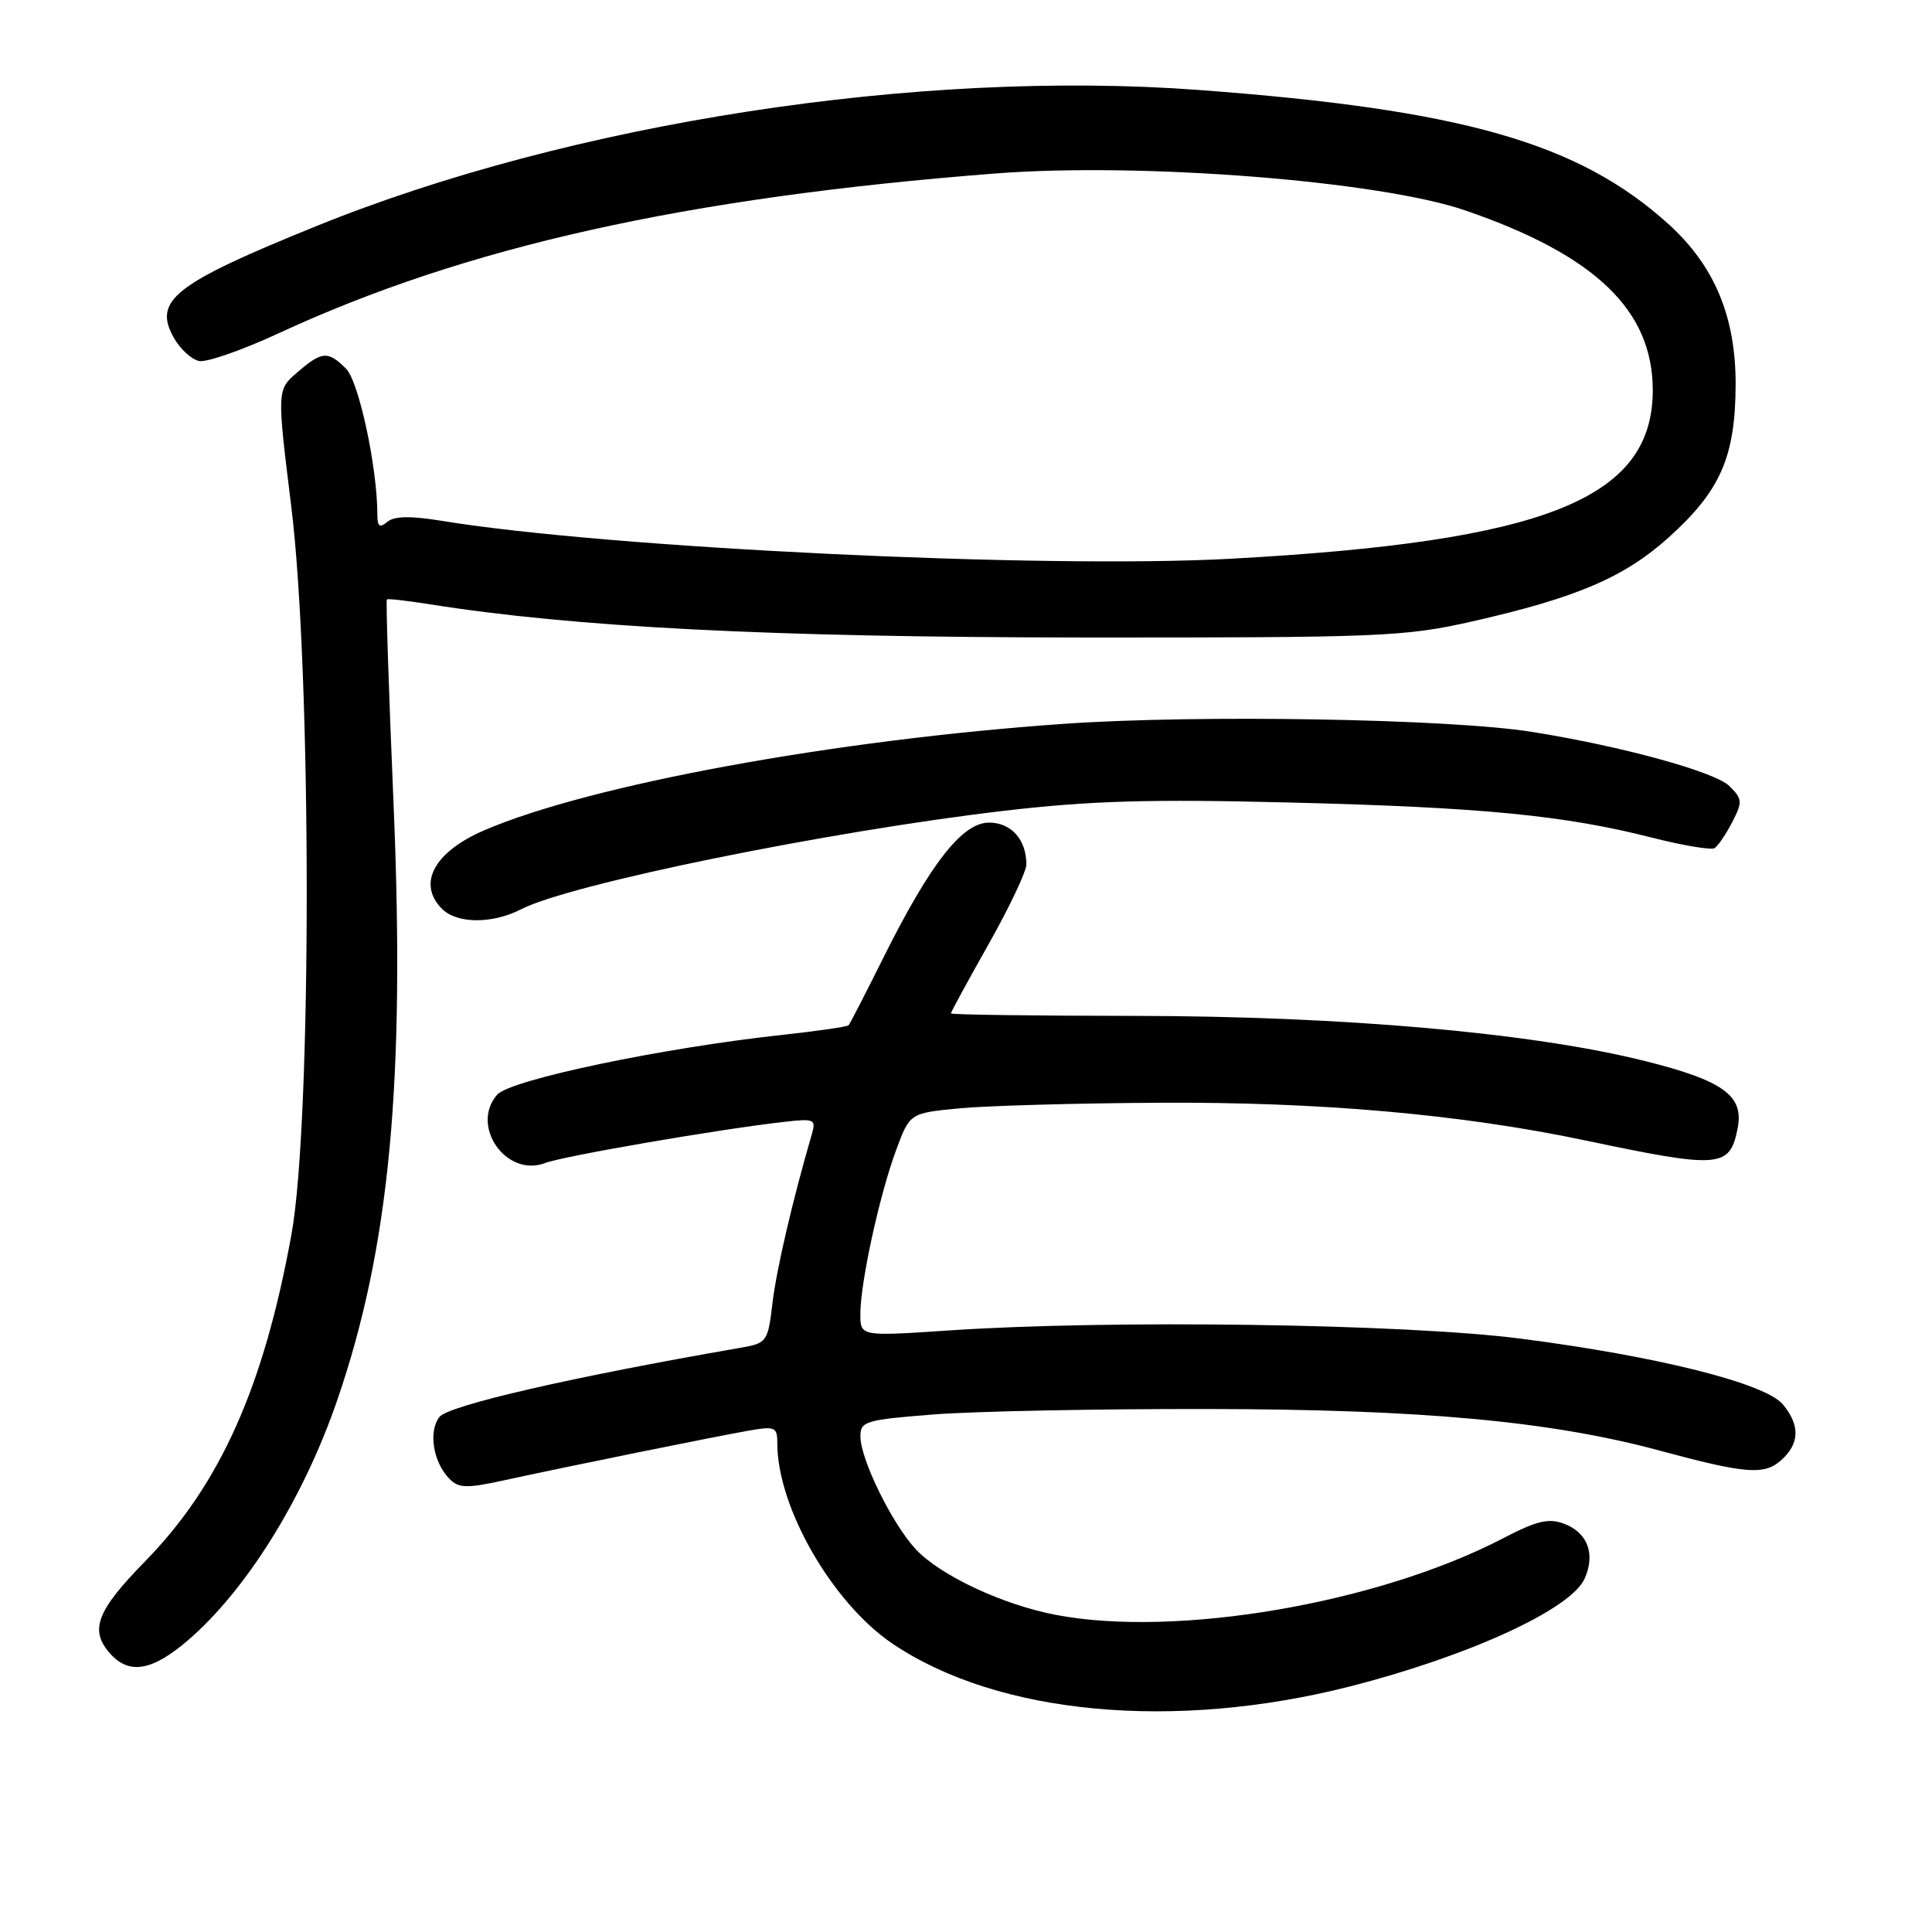 <?xml version="1.0" encoding="UTF-8" standalone="no"?>
<!DOCTYPE svg PUBLIC "-//W3C//DTD SVG 1.1//EN" "http://www.w3.org/Graphics/SVG/1.1/DTD/svg11.dtd" >
<svg xmlns="http://www.w3.org/2000/svg" xmlns:xlink="http://www.w3.org/1999/xlink" version="1.1" viewBox="0 0 256 256">
 <g >
 <path fill="currentColor"
d=" M 178.88 223.46 C 194.57 219.46 208.10 213.26 209.95 209.22 C 211.44 205.95 210.39 203.10 207.27 201.91 C 205.20 201.13 203.66 201.49 199.11 203.86 C 182.54 212.46 155.92 217.02 139.96 213.99 C 132.93 212.66 124.64 208.79 121.37 205.31 C 118.25 201.99 114.02 193.40 114.01 190.34 C 114.00 188.33 114.66 188.13 123.75 187.42 C 129.11 187.00 145.43 186.68 160.00 186.70 C 188.38 186.74 205.47 188.31 219.94 192.22 C 231.39 195.31 233.80 195.49 236.04 193.46 C 238.47 191.27 238.53 188.87 236.25 186.10 C 233.94 183.30 219.60 179.70 201.44 177.37 C 186.15 175.41 147.12 174.85 125.75 176.29 C 114.00 177.08 114.00 177.08 114.00 174.11 C 114.00 169.97 116.53 158.37 118.72 152.45 C 120.55 147.50 120.55 147.50 127.03 146.87 C 130.59 146.52 142.50 146.18 153.50 146.12 C 174.85 145.99 193.58 147.65 210.00 151.10 C 228.00 154.89 229.23 154.79 230.26 149.42 C 231.07 145.17 228.31 143.18 218.00 140.60 C 203.05 136.85 177.98 134.64 150.25 134.61 C 136.91 134.60 126.00 134.45 126.00 134.28 C 126.00 134.11 128.25 129.97 131.00 125.10 C 133.75 120.22 136.00 115.47 136.00 114.55 C 136.00 111.25 134.00 109.00 131.05 109.00 C 127.50 109.00 123.27 114.42 117.00 127.00 C 114.67 131.68 112.62 135.66 112.45 135.85 C 112.27 136.05 108.38 136.61 103.81 137.11 C 87.83 138.83 67.62 143.07 65.88 145.05 C 62.26 149.18 67.08 156.06 72.22 154.11 C 74.65 153.18 95.21 149.64 103.85 148.66 C 107.93 148.19 108.15 148.30 107.56 150.33 C 105.04 158.96 102.87 168.27 102.35 172.71 C 101.75 177.81 101.62 177.98 98.11 178.59 C 75.80 182.45 59.35 186.24 58.21 187.77 C 56.74 189.73 57.40 193.76 59.56 195.96 C 60.77 197.20 61.85 197.23 66.74 196.16 C 74.77 194.40 94.74 190.35 99.25 189.56 C 102.71 188.96 103.00 189.09 103.00 191.27 C 103.00 199.73 110.27 212.38 118.24 217.78 C 132.18 227.21 155.54 229.40 178.88 223.46 Z  M 24.83 217.41 C 32.62 210.75 40.21 198.56 44.69 185.52 C 51.64 165.30 53.71 143.31 52.14 106.33 C 51.52 91.66 51.12 79.55 51.26 79.43 C 51.39 79.30 53.90 79.59 56.83 80.05 C 75.91 83.10 102.04 84.44 143.00 84.47 C 182.89 84.50 186.08 84.37 195.00 82.36 C 208.84 79.23 215.21 76.52 221.10 71.22 C 227.97 65.05 229.95 60.52 229.98 50.95 C 230.00 41.95 227.17 35.20 221.07 29.68 C 209.14 18.91 193.78 14.52 158.83 11.92 C 121.72 9.16 75.61 16.28 41.82 30.00 C 23.05 37.61 20.26 39.81 23.03 44.75 C 23.88 46.26 25.39 47.64 26.39 47.84 C 27.40 48.03 32.11 46.39 36.86 44.19 C 61.68 32.68 90.85 26.18 131.85 22.99 C 151.21 21.49 182.79 23.97 194.18 27.89 C 211.39 33.81 219.00 41.12 219.00 51.71 C 218.99 66.11 204.81 71.76 163.00 74.04 C 138.16 75.39 80.57 72.62 58.57 69.02 C 54.41 68.34 52.25 68.37 51.32 69.15 C 50.30 70.00 50.00 69.78 50.00 68.16 C 50.00 61.97 47.55 50.55 45.86 48.86 C 43.46 46.46 42.67 46.52 39.40 49.33 C 36.69 51.67 36.69 51.67 38.59 67.08 C 41.31 89.03 41.33 148.58 38.63 163.50 C 34.97 183.74 29.17 196.72 19.25 206.86 C 12.75 213.50 11.81 216.02 14.65 219.17 C 17.14 221.92 20.18 221.39 24.83 217.41 Z  M 69.03 120.49 C 75.52 117.13 109.78 110.15 133.09 107.43 C 144.48 106.10 152.42 105.87 171.00 106.34 C 196.34 106.97 207.29 108.03 218.93 111.00 C 223.02 112.04 226.74 112.66 227.19 112.38 C 227.64 112.10 228.69 110.56 229.52 108.95 C 230.91 106.27 230.88 105.88 229.17 104.17 C 227.27 102.27 214.91 98.88 203.00 96.98 C 192.13 95.24 158.73 94.67 141.00 95.91 C 110.58 98.03 78.20 103.98 64.16 110.02 C 57.51 112.89 55.25 117.10 58.57 120.43 C 60.56 122.42 65.24 122.44 69.03 120.49 Z "/>
</g>
</svg>